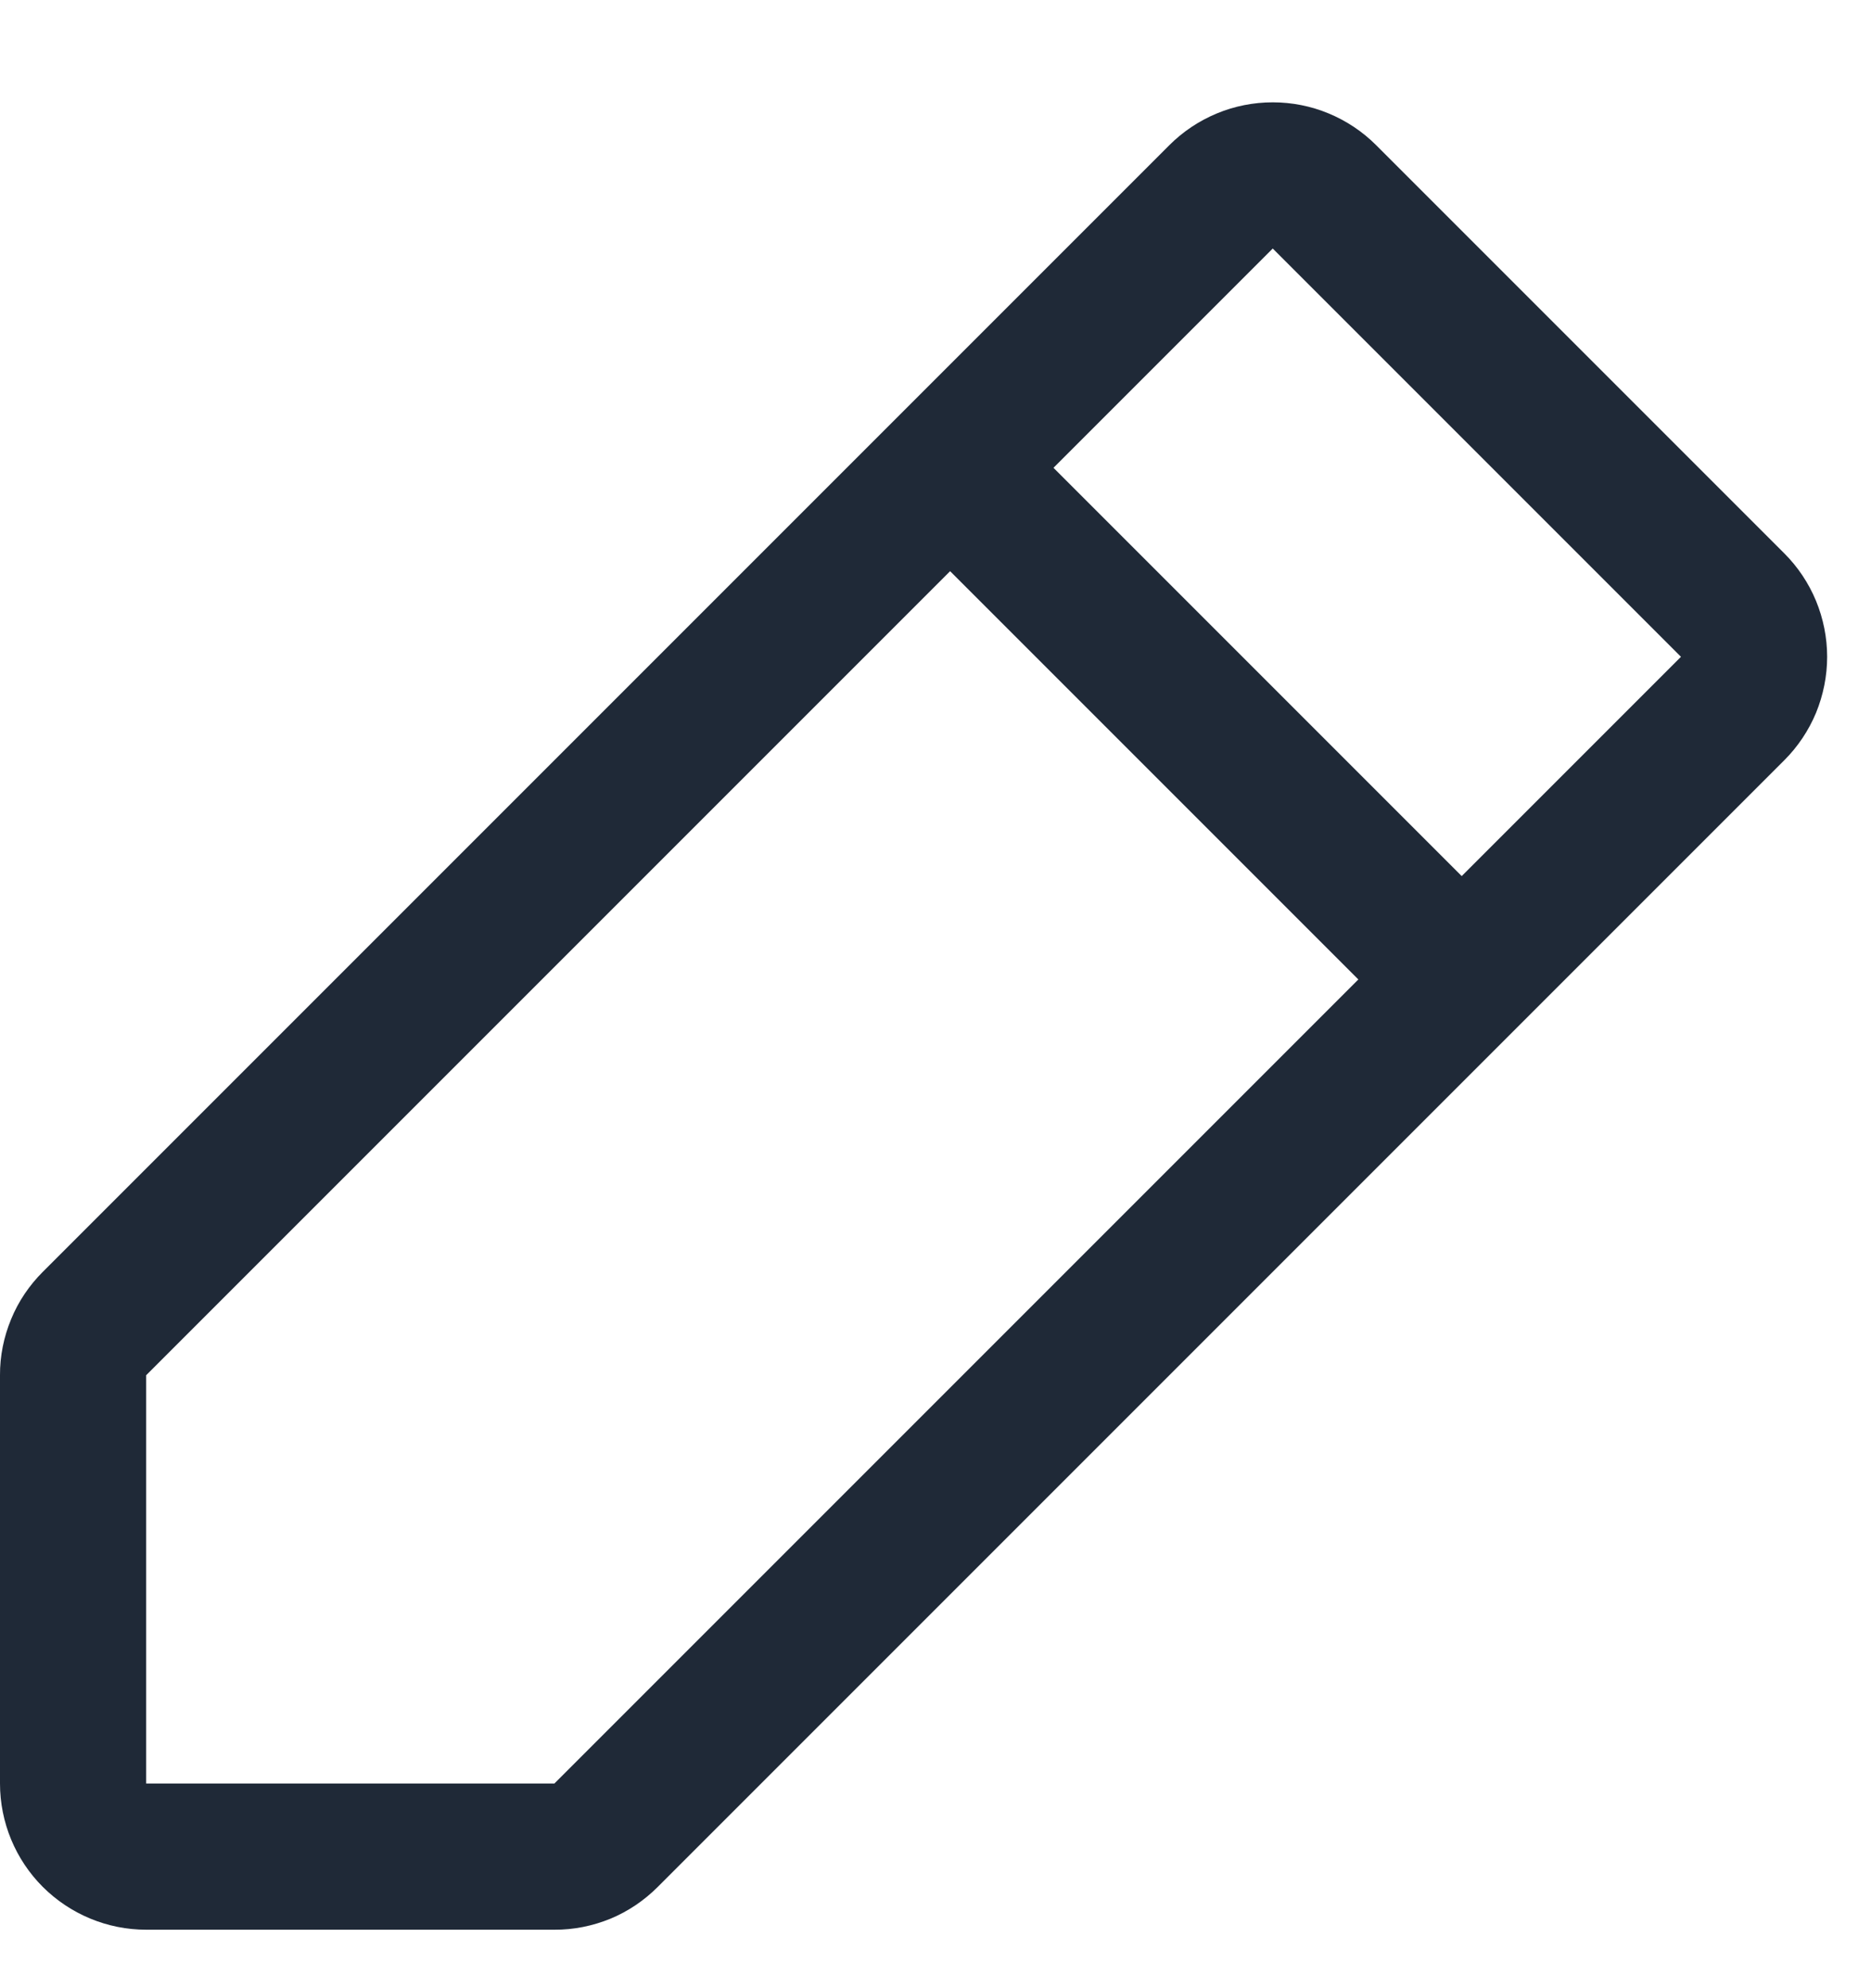 <svg width="16" height="17" viewBox="0 0 16 17" fill="none" xmlns="http://www.w3.org/2000/svg">
<path d="M15.259 4.732L11.768 1.241C11.652 1.125 11.514 1.033 11.362 0.97C11.211 0.907 11.048 0.875 10.884 0.875C10.72 0.875 10.557 0.907 10.406 0.97C10.254 1.033 10.116 1.125 10 1.241L0.366 10.875C0.25 10.991 0.157 11.128 0.095 11.28C0.032 11.432 -0.001 11.595 6.32418e-06 11.759V15.25C6.32418e-06 15.582 0.132 15.9 0.366 16.134C0.601 16.368 0.918 16.5 1.25 16.5H4.741C4.906 16.501 5.068 16.468 5.22 16.406C5.372 16.343 5.509 16.25 5.625 16.134L15.259 6.5C15.375 6.384 15.467 6.246 15.53 6.095C15.592 5.943 15.625 5.78 15.625 5.616C15.625 5.452 15.592 5.289 15.53 5.138C15.467 4.986 15.375 4.848 15.259 4.732ZM4.741 15.25H1.25V11.759L8.125 4.884L11.616 8.375L4.741 15.25ZM12.5 7.491L9.009 4L10.884 2.125L14.375 5.616L12.5 7.491Z" fill="#1F2937"/>
</svg>
